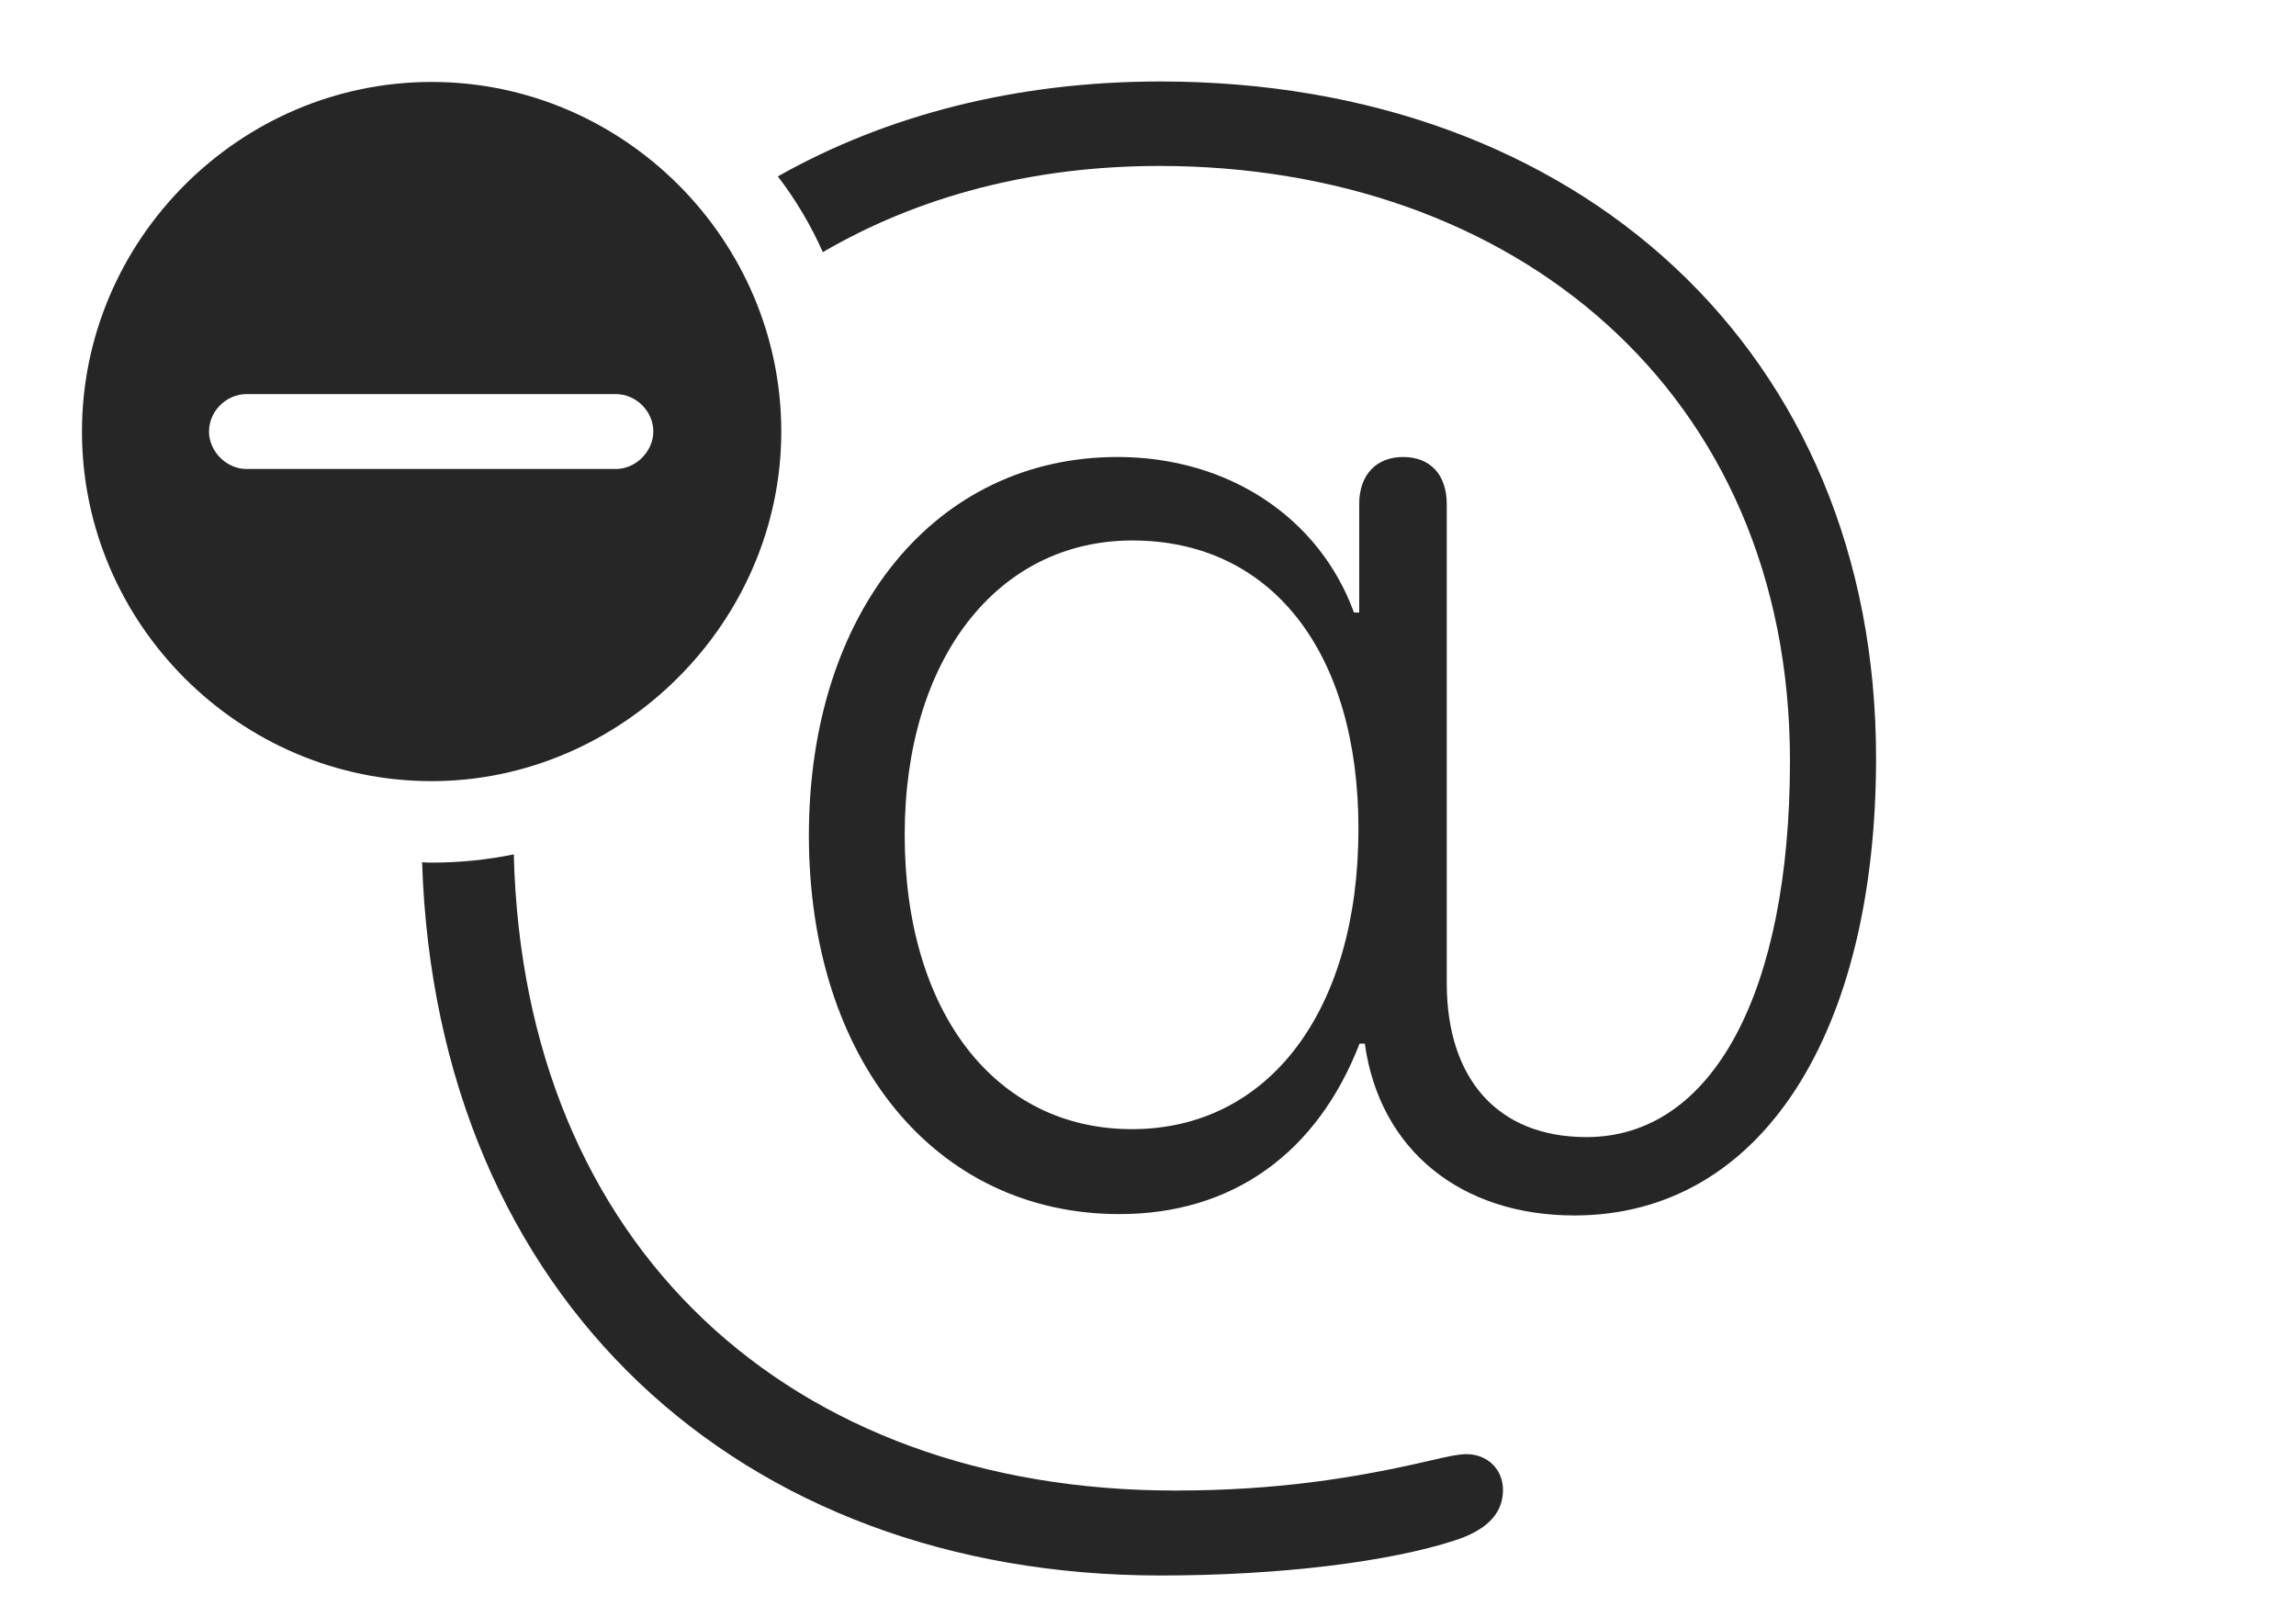 <?xml version="1.0" encoding="UTF-8"?>
<!--Generator: Apple Native CoreSVG 232.5-->
<!DOCTYPE svg
PUBLIC "-//W3C//DTD SVG 1.1//EN"
       "http://www.w3.org/Graphics/SVG/1.1/DTD/svg11.dtd">
<svg version="1.1" xmlns="http://www.w3.org/2000/svg" xmlns:xlink="http://www.w3.org/1999/xlink" width="159.399" height="111.532">
 <g>
  <rect height="111.532" opacity="0" width="159.399" x="0" y="0"/>
  <path d="M81.585 103.499C88.575 103.499 94.065 102.644 99.402 101.391C100.36 101.177 101.171 100.973 101.818 100.973C103.261 100.973 104.344 102.022 104.344 103.451C104.344 104.879 103.497 106.167 100.976 106.969C96.493 108.426 88.99 109.397 80.552 109.397C51.406 109.397 30.296 90.212 29.303 59.863C29.519 59.895 29.742 59.897 29.965 59.897C31.914 59.897 33.823 59.704 35.671 59.325C36.34 86.57 54.864 103.499 81.585 103.499ZM130.245 52.632C130.245 71.685 122.313 84.397 109.295 84.397C101.489 84.397 95.785 79.911 94.751 72.466L94.387 72.466C91.449 80.05 85.59 84.303 77.719 84.303C64.904 84.303 56.157 73.551 56.157 58.002C56.157 42.478 64.938 31.732 77.584 31.732C85.253 31.732 91.584 35.919 93.998 42.53L94.362 42.53L94.362 34.996C94.362 32.98 95.543 31.732 97.409 31.732C99.309 31.732 100.44 32.98 100.44 34.996L100.44 68.253C100.44 74.938 103.998 78.956 110.141 78.956C118.954 78.956 124.268 68.798 124.268 52.837C124.268 27.132 105.021 11.523 80.486 11.523C71.655 11.523 63.735 13.645 57.125 17.509C56.289 15.629 55.24 13.865 54.003 12.249C61.563 7.977 70.582 5.658 80.568 5.658C109.547 5.658 130.245 24.414 130.245 52.632ZM62.808 57.968C62.808 70.297 69.116 78.405 78.583 78.405C88.075 78.405 94.31 70.192 94.31 57.545C94.31 45.249 88.252 37.529 78.617 37.529C69.21 37.529 62.808 45.804 62.808 57.968Z" fill="#000000" fill-opacity="0.85"/>
  <path d="M54.24 29.965C54.24 43.233 43.151 54.24 29.965 54.24C16.645 54.24 5.69 43.301 5.69 29.965C5.69 16.645 16.645 5.69 29.965 5.69C43.267 5.69 54.24 16.63 54.24 29.965ZM17.11 27.365C15.711 27.365 14.51 28.551 14.51 29.965C14.51 31.331 15.711 32.565 17.11 32.565L42.756 32.565C44.156 32.565 45.356 31.331 45.356 29.965C45.356 28.551 44.156 27.365 42.756 27.365Z" fill="#000000" fill-opacity="0.85"/>
 </g>
</svg>
